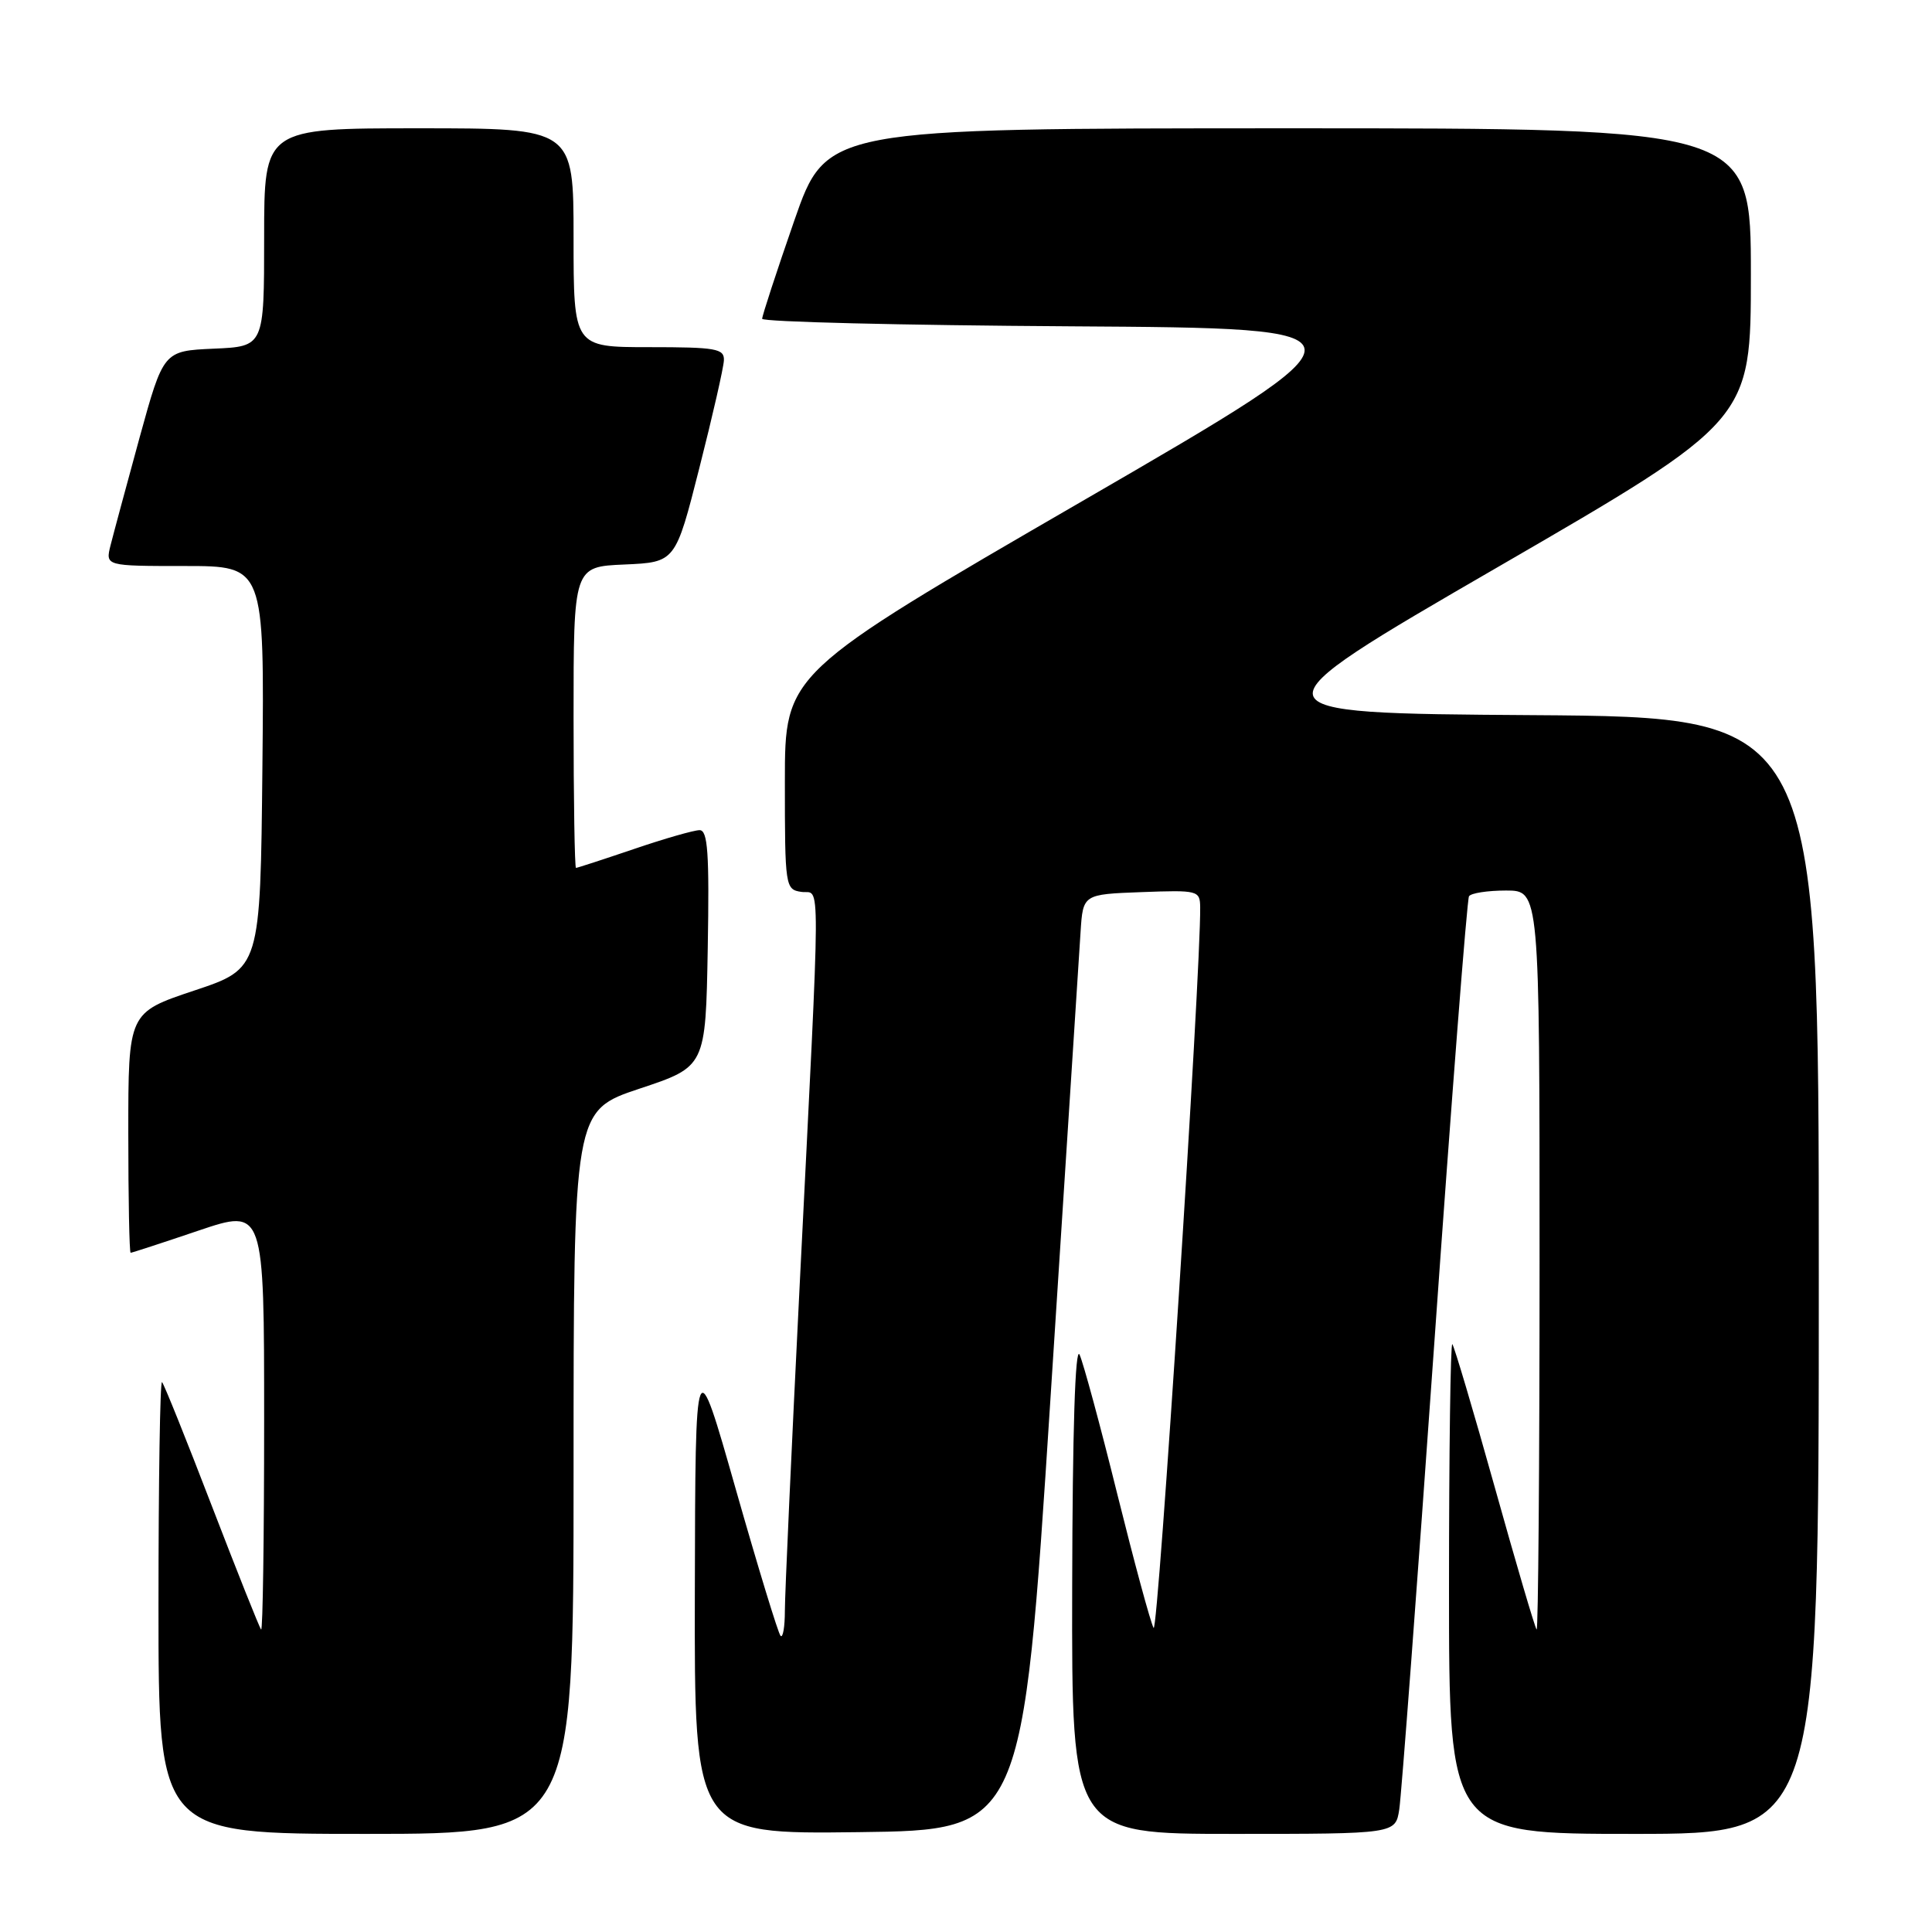 <?xml version="1.0" encoding="UTF-8" standalone="no"?>
<!DOCTYPE svg PUBLIC "-//W3C//DTD SVG 1.1//EN" "http://www.w3.org/Graphics/SVG/1.1/DTD/svg11.dtd" >
<svg xmlns="http://www.w3.org/2000/svg" xmlns:xlink="http://www.w3.org/1999/xlink" version="1.1" viewBox="0 0 256 256">
 <g >
 <path fill="currentColor"
d=" M 76.00 195.08 C 76.00 147.17 76.00 147.17 84.75 144.25 C 93.50 141.34 93.50 141.34 93.78 125.67 C 94.00 113.04 93.79 110.00 92.70 110.00 C 91.96 110.00 88.04 111.12 84.00 112.50 C 79.96 113.87 76.50 115.00 76.32 115.00 C 76.15 115.00 76.00 106.02 76.00 95.05 C 76.00 75.09 76.00 75.09 82.75 74.80 C 89.50 74.50 89.50 74.50 92.67 62.00 C 94.42 55.12 95.88 48.71 95.92 47.75 C 95.99 46.19 94.89 46.00 86.00 46.00 C 76.00 46.00 76.00 46.00 76.00 31.50 C 76.00 17.00 76.00 17.00 55.50 17.00 C 35.00 17.00 35.00 17.00 35.00 31.45 C 35.00 45.91 35.00 45.91 28.33 46.20 C 21.66 46.50 21.66 46.50 18.49 58.00 C 16.76 64.33 15.03 70.74 14.65 72.25 C 13.96 75.00 13.96 75.00 24.50 75.00 C 35.03 75.00 35.03 75.00 34.77 101.67 C 34.50 128.33 34.50 128.33 25.75 131.25 C 17.00 134.17 17.00 134.17 17.00 150.08 C 17.00 158.84 17.14 166.00 17.31 166.00 C 17.48 166.00 21.53 164.68 26.31 163.06 C 35.00 160.13 35.00 160.13 35.00 188.23 C 35.00 203.69 34.82 216.15 34.60 215.92 C 34.38 215.69 31.45 208.32 28.07 199.55 C 24.70 190.78 21.73 183.39 21.47 183.14 C 21.21 182.88 21.00 196.24 21.00 212.83 C 21.00 243.00 21.00 243.00 48.50 243.00 C 76.00 243.00 76.00 243.00 76.00 195.08 Z  M 139.18 185.50 C 141.20 154.15 143.00 126.25 143.18 123.50 C 143.50 118.50 143.50 118.50 151.25 118.21 C 158.74 117.93 159.00 117.99 159.03 120.21 C 159.13 128.78 153.45 216.77 152.86 215.71 C 152.45 214.99 150.29 206.99 148.04 197.95 C 145.80 188.90 143.55 180.60 143.05 179.50 C 142.47 178.24 142.11 189.66 142.07 210.25 C 142.00 243.00 142.00 243.00 163.45 243.00 C 184.91 243.00 184.91 243.00 185.41 239.75 C 185.69 237.96 187.78 210.18 190.05 178.01 C 192.32 145.84 194.39 119.18 194.65 118.76 C 194.91 118.34 197.12 118.00 199.56 118.00 C 204.00 118.00 204.00 118.00 204.00 167.17 C 204.00 194.21 203.82 216.15 203.61 215.92 C 203.39 215.69 200.89 207.19 198.05 197.02 C 195.21 186.86 192.68 178.35 192.44 178.11 C 192.20 177.86 192.00 192.37 192.00 210.33 C 192.00 243.00 192.00 243.00 216.50 243.00 C 241.00 243.00 241.00 243.00 241.00 169.01 C 241.00 95.02 241.00 95.02 203.02 94.76 C 165.04 94.50 165.04 94.50 198.52 75.11 C 232.00 55.71 232.00 55.71 232.00 36.36 C 232.00 17.00 232.00 17.00 170.75 17.00 C 109.50 17.01 109.50 17.01 105.24 29.25 C 102.90 35.99 100.99 41.83 100.99 42.24 C 101.00 42.65 119.43 43.10 141.96 43.24 C 182.92 43.50 182.92 43.50 143.46 66.37 C 104.00 89.23 104.00 89.23 104.00 103.55 C 104.00 117.51 104.05 117.87 106.19 118.18 C 108.77 118.56 108.79 113.75 105.95 170.50 C 104.88 191.95 104.00 211.26 104.00 213.42 C 104.00 215.57 103.74 217.08 103.43 216.76 C 103.12 216.45 100.45 207.71 97.50 197.35 C 92.14 178.50 92.14 178.50 92.07 210.77 C 92.00 243.04 92.00 243.04 113.75 242.77 C 135.50 242.50 135.50 242.50 139.18 185.50 Z "/>
</g>
</svg>